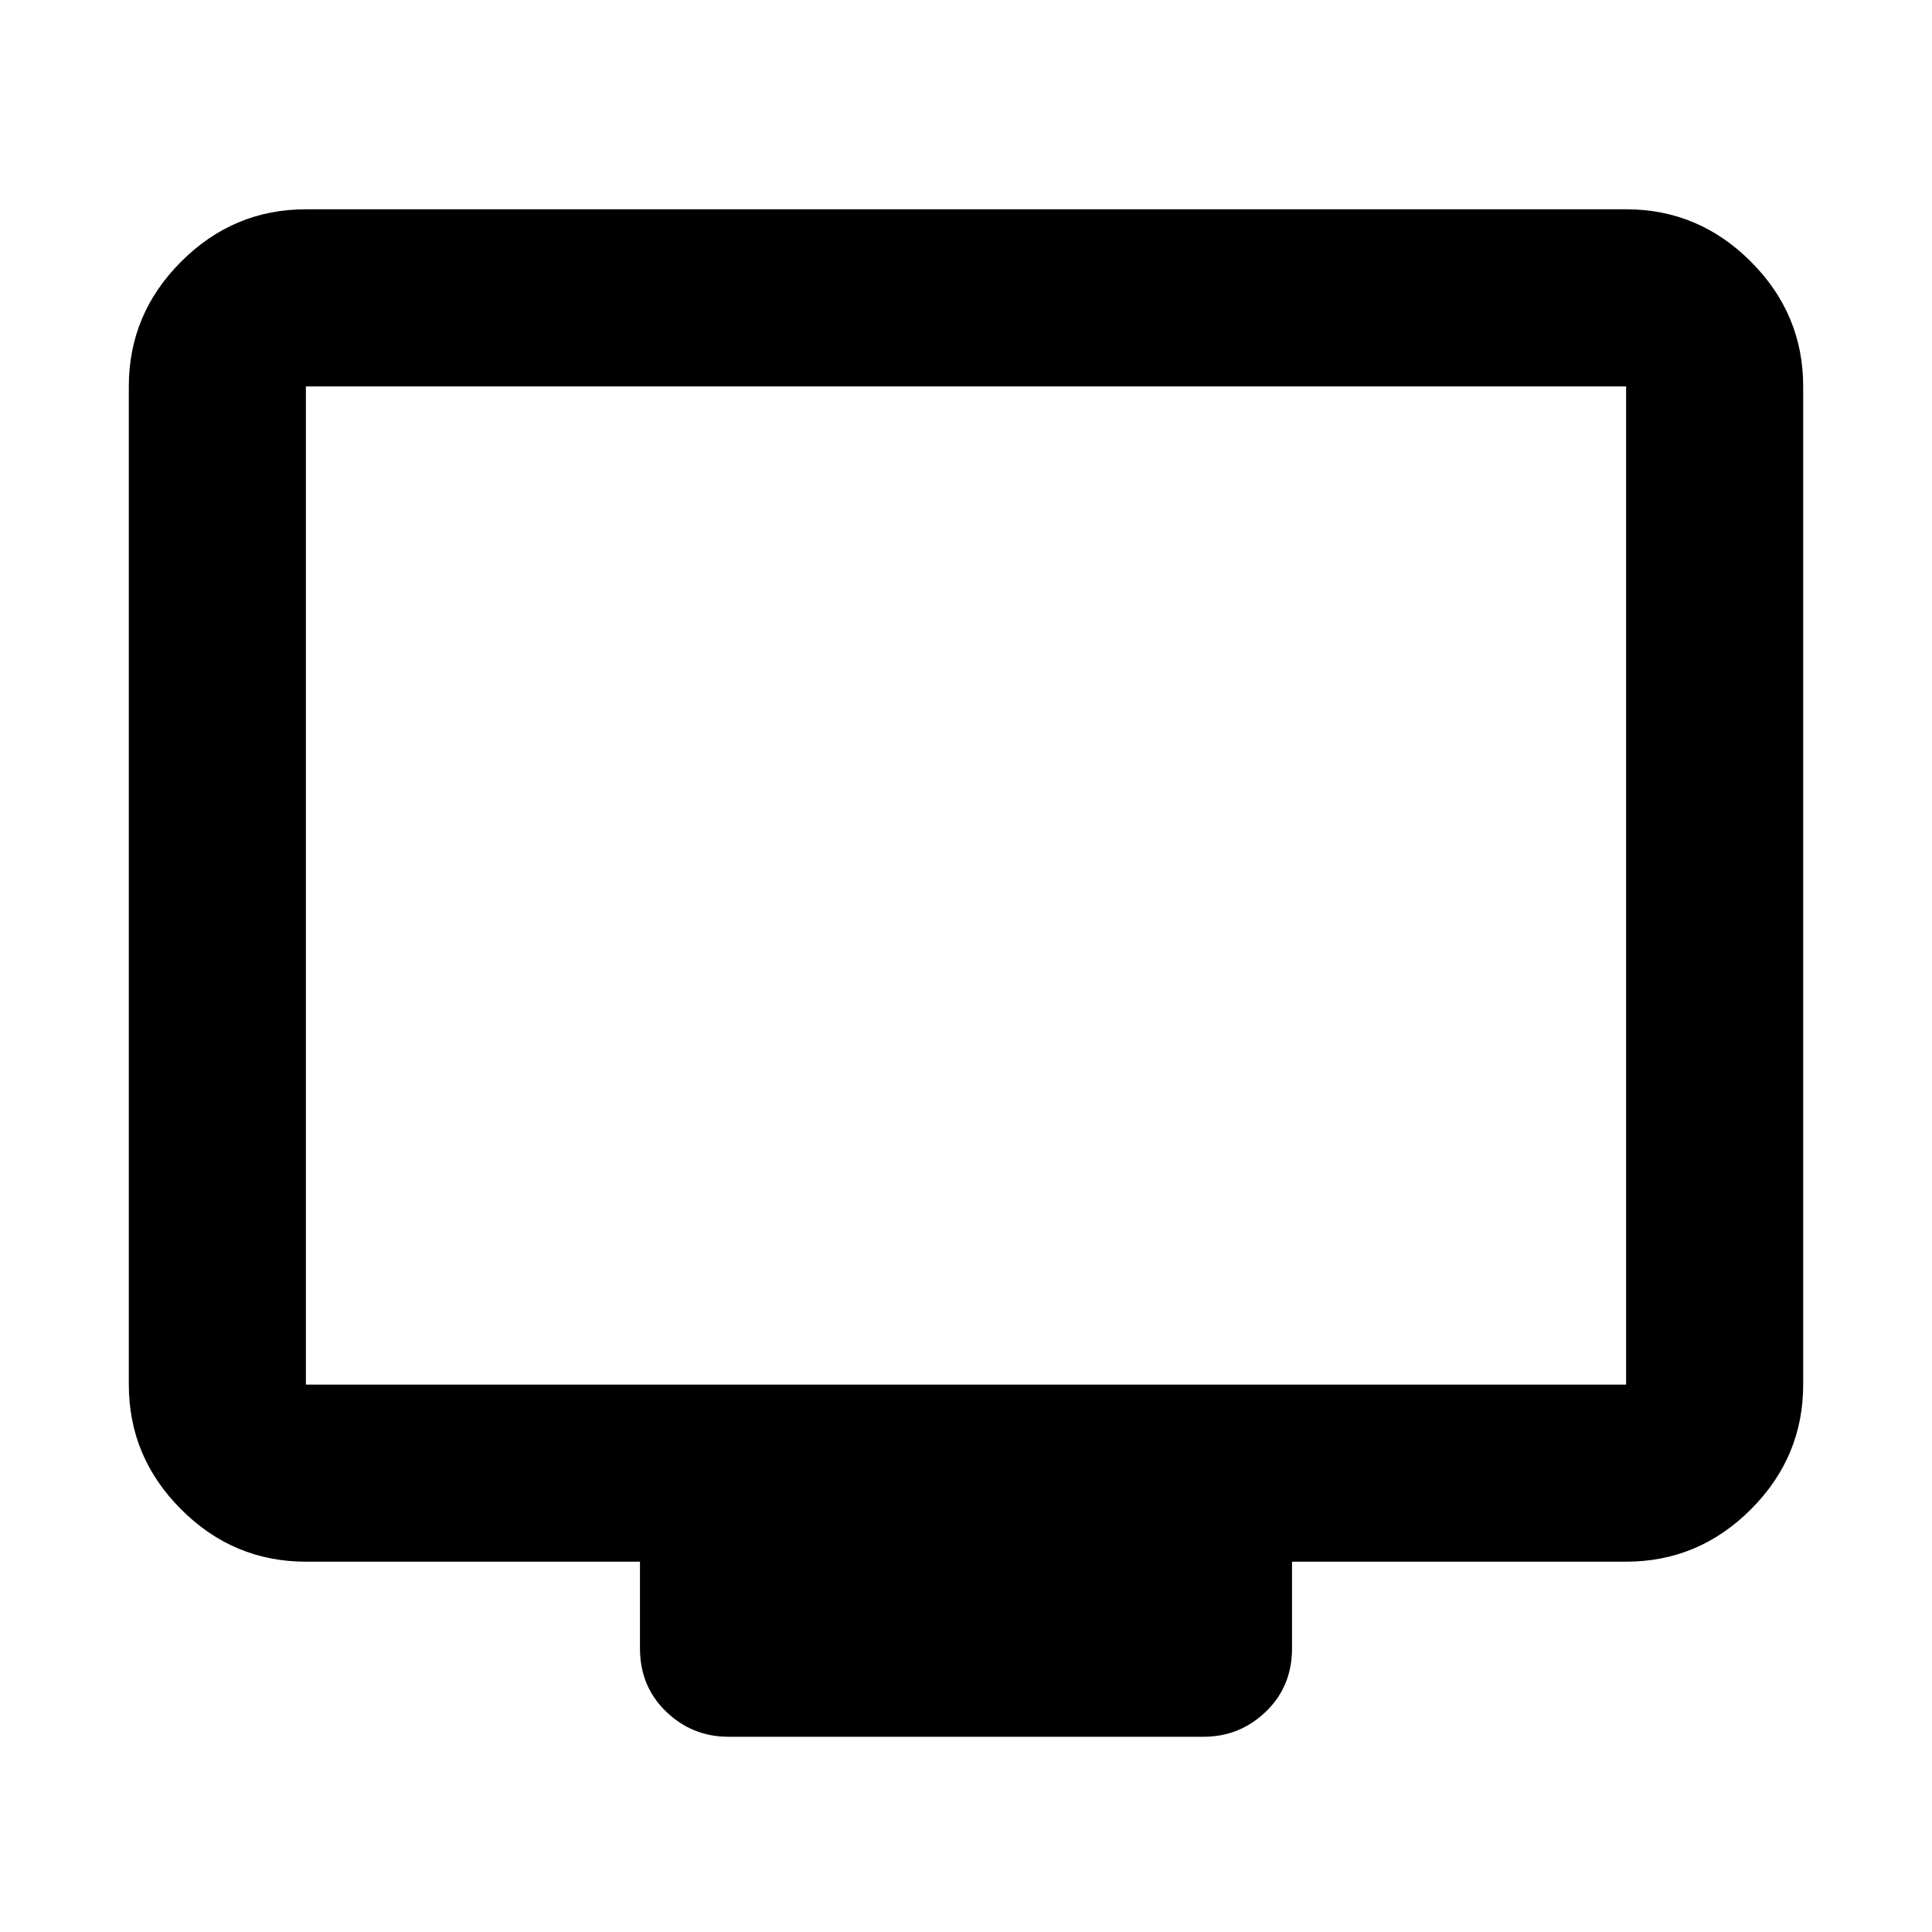 <svg xmlns="http://www.w3.org/2000/svg" height="40" width="40"><path d="M15.083 35.958Q14.333 35.958 13.792 35.438Q13.25 34.917 13.25 34.125V32.333H6.333Q4.833 32.333 3.75 31.25Q2.667 30.167 2.667 28.667V8Q2.667 6.5 3.75 5.417Q4.833 4.333 6.333 4.333H33.667Q35.167 4.333 36.25 5.417Q37.333 6.5 37.333 8V28.667Q37.333 30.167 36.25 31.25Q35.167 32.333 33.667 32.333H26.75V34.125Q26.75 34.917 26.208 35.438Q25.667 35.958 24.917 35.958ZM6.333 28.667H33.667Q33.667 28.667 33.667 28.667Q33.667 28.667 33.667 28.667V8Q33.667 8 33.667 8Q33.667 8 33.667 8H6.333Q6.333 8 6.333 8Q6.333 8 6.333 8V28.667Q6.333 28.667 6.333 28.667Q6.333 28.667 6.333 28.667ZM6.333 28.667Q6.333 28.667 6.333 28.667Q6.333 28.667 6.333 28.667V8Q6.333 8 6.333 8Q6.333 8 6.333 8Q6.333 8 6.333 8Q6.333 8 6.333 8V28.667Q6.333 28.667 6.333 28.667Q6.333 28.667 6.333 28.667Z"/></svg>